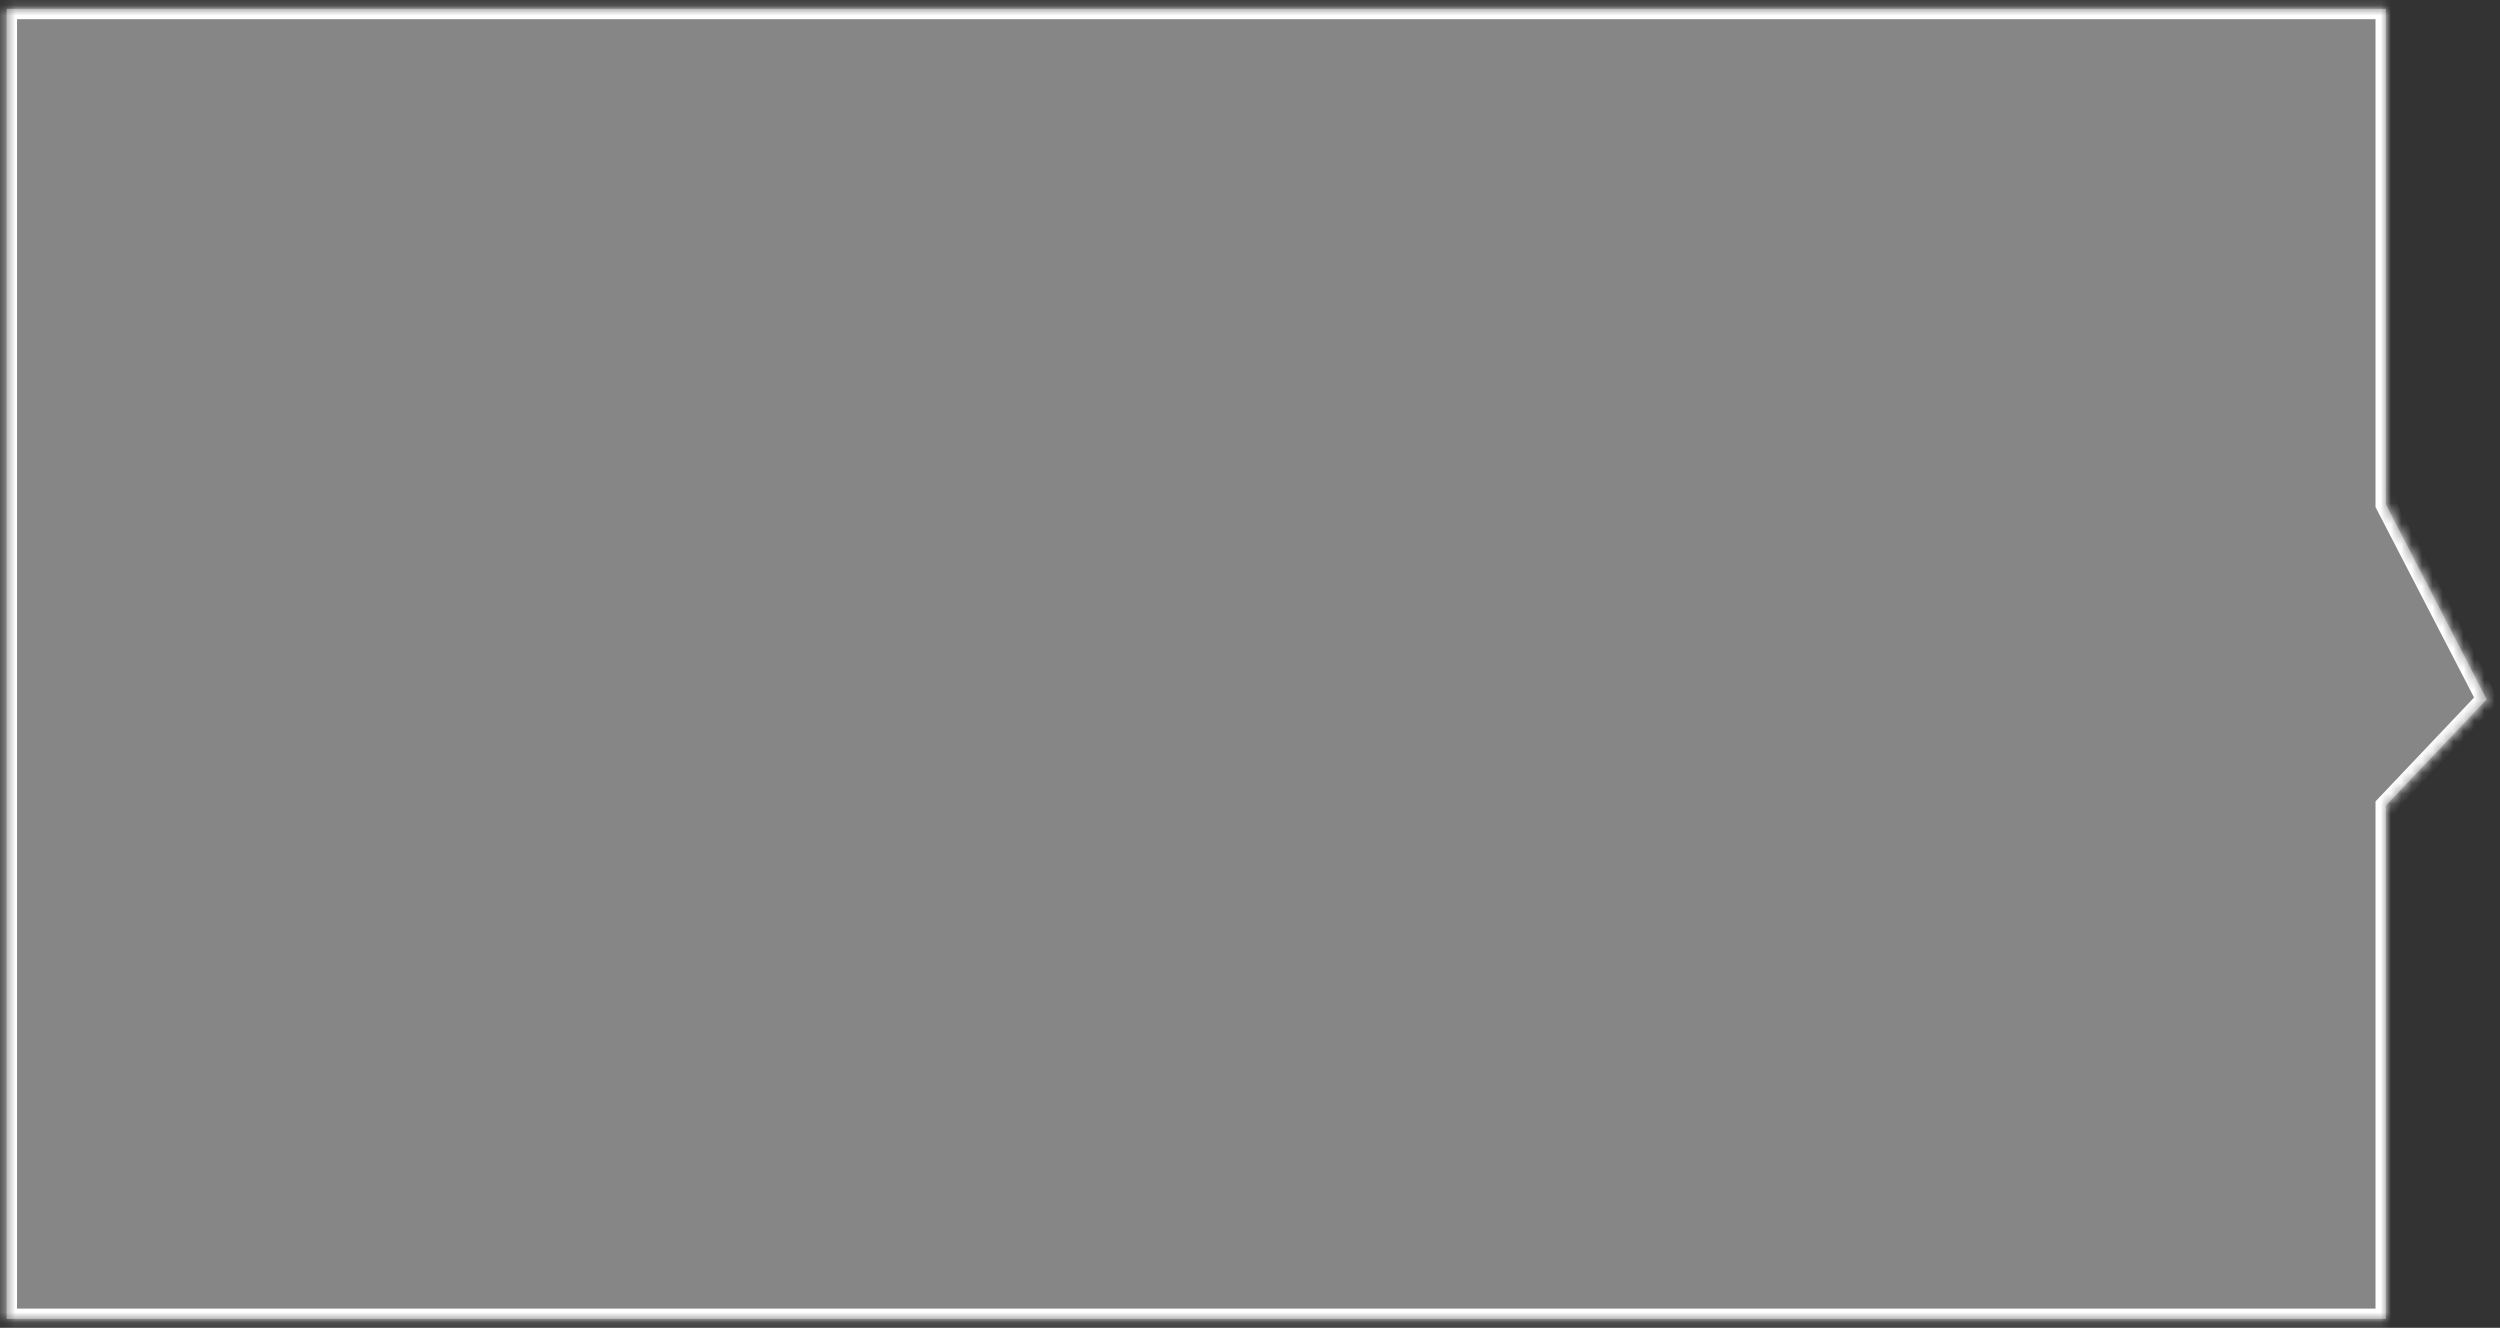 ﻿<?xml version="1.0" encoding="utf-8"?>
<svg version="1.1" xmlns:xlink="http://www.w3.org/1999/xlink" width="241px" height="128px" xmlns="http://www.w3.org/2000/svg">
  <rect width="100%" height="100%" fill="#333333" stroke="none"/>
  <defs>
    <mask fill="white" id="clip399">
      <path d="M 230 0.853  L 0.643 0.853  L 0.643 127.147  L 230 127.147  L 230 77.653  L 239.715 67.413  L 230 48.64  L 230 0.853  Z " fill-rule="evenodd" />
    </mask>
  </defs>
  <g transform="matrix(1 0 0 1 -3122 -940 )">
    <path d="M 230 0.853  L 0.643 0.853  L 0.643 127.147  L 230 127.147  L 230 77.653  L 239.715 67.413  L 230 48.64  L 230 0.853  Z " fill-rule="nonzero" fill="#aaaaaa" stroke="none" fill-opacity="0.698" transform="matrix(1 0 0 1 3122 940 )" />
    <path d="M 230 0.853  L 0.643 0.853  L 0.643 127.147  L 230 127.147  L 230 77.653  L 239.715 67.413  L 230 48.64  L 230 0.853  Z " stroke-width="2" stroke="#ffffff" fill="none" transform="matrix(1 0 0 1 3122 940 )" mask="url(#clip399)" />
  </g>
</svg>